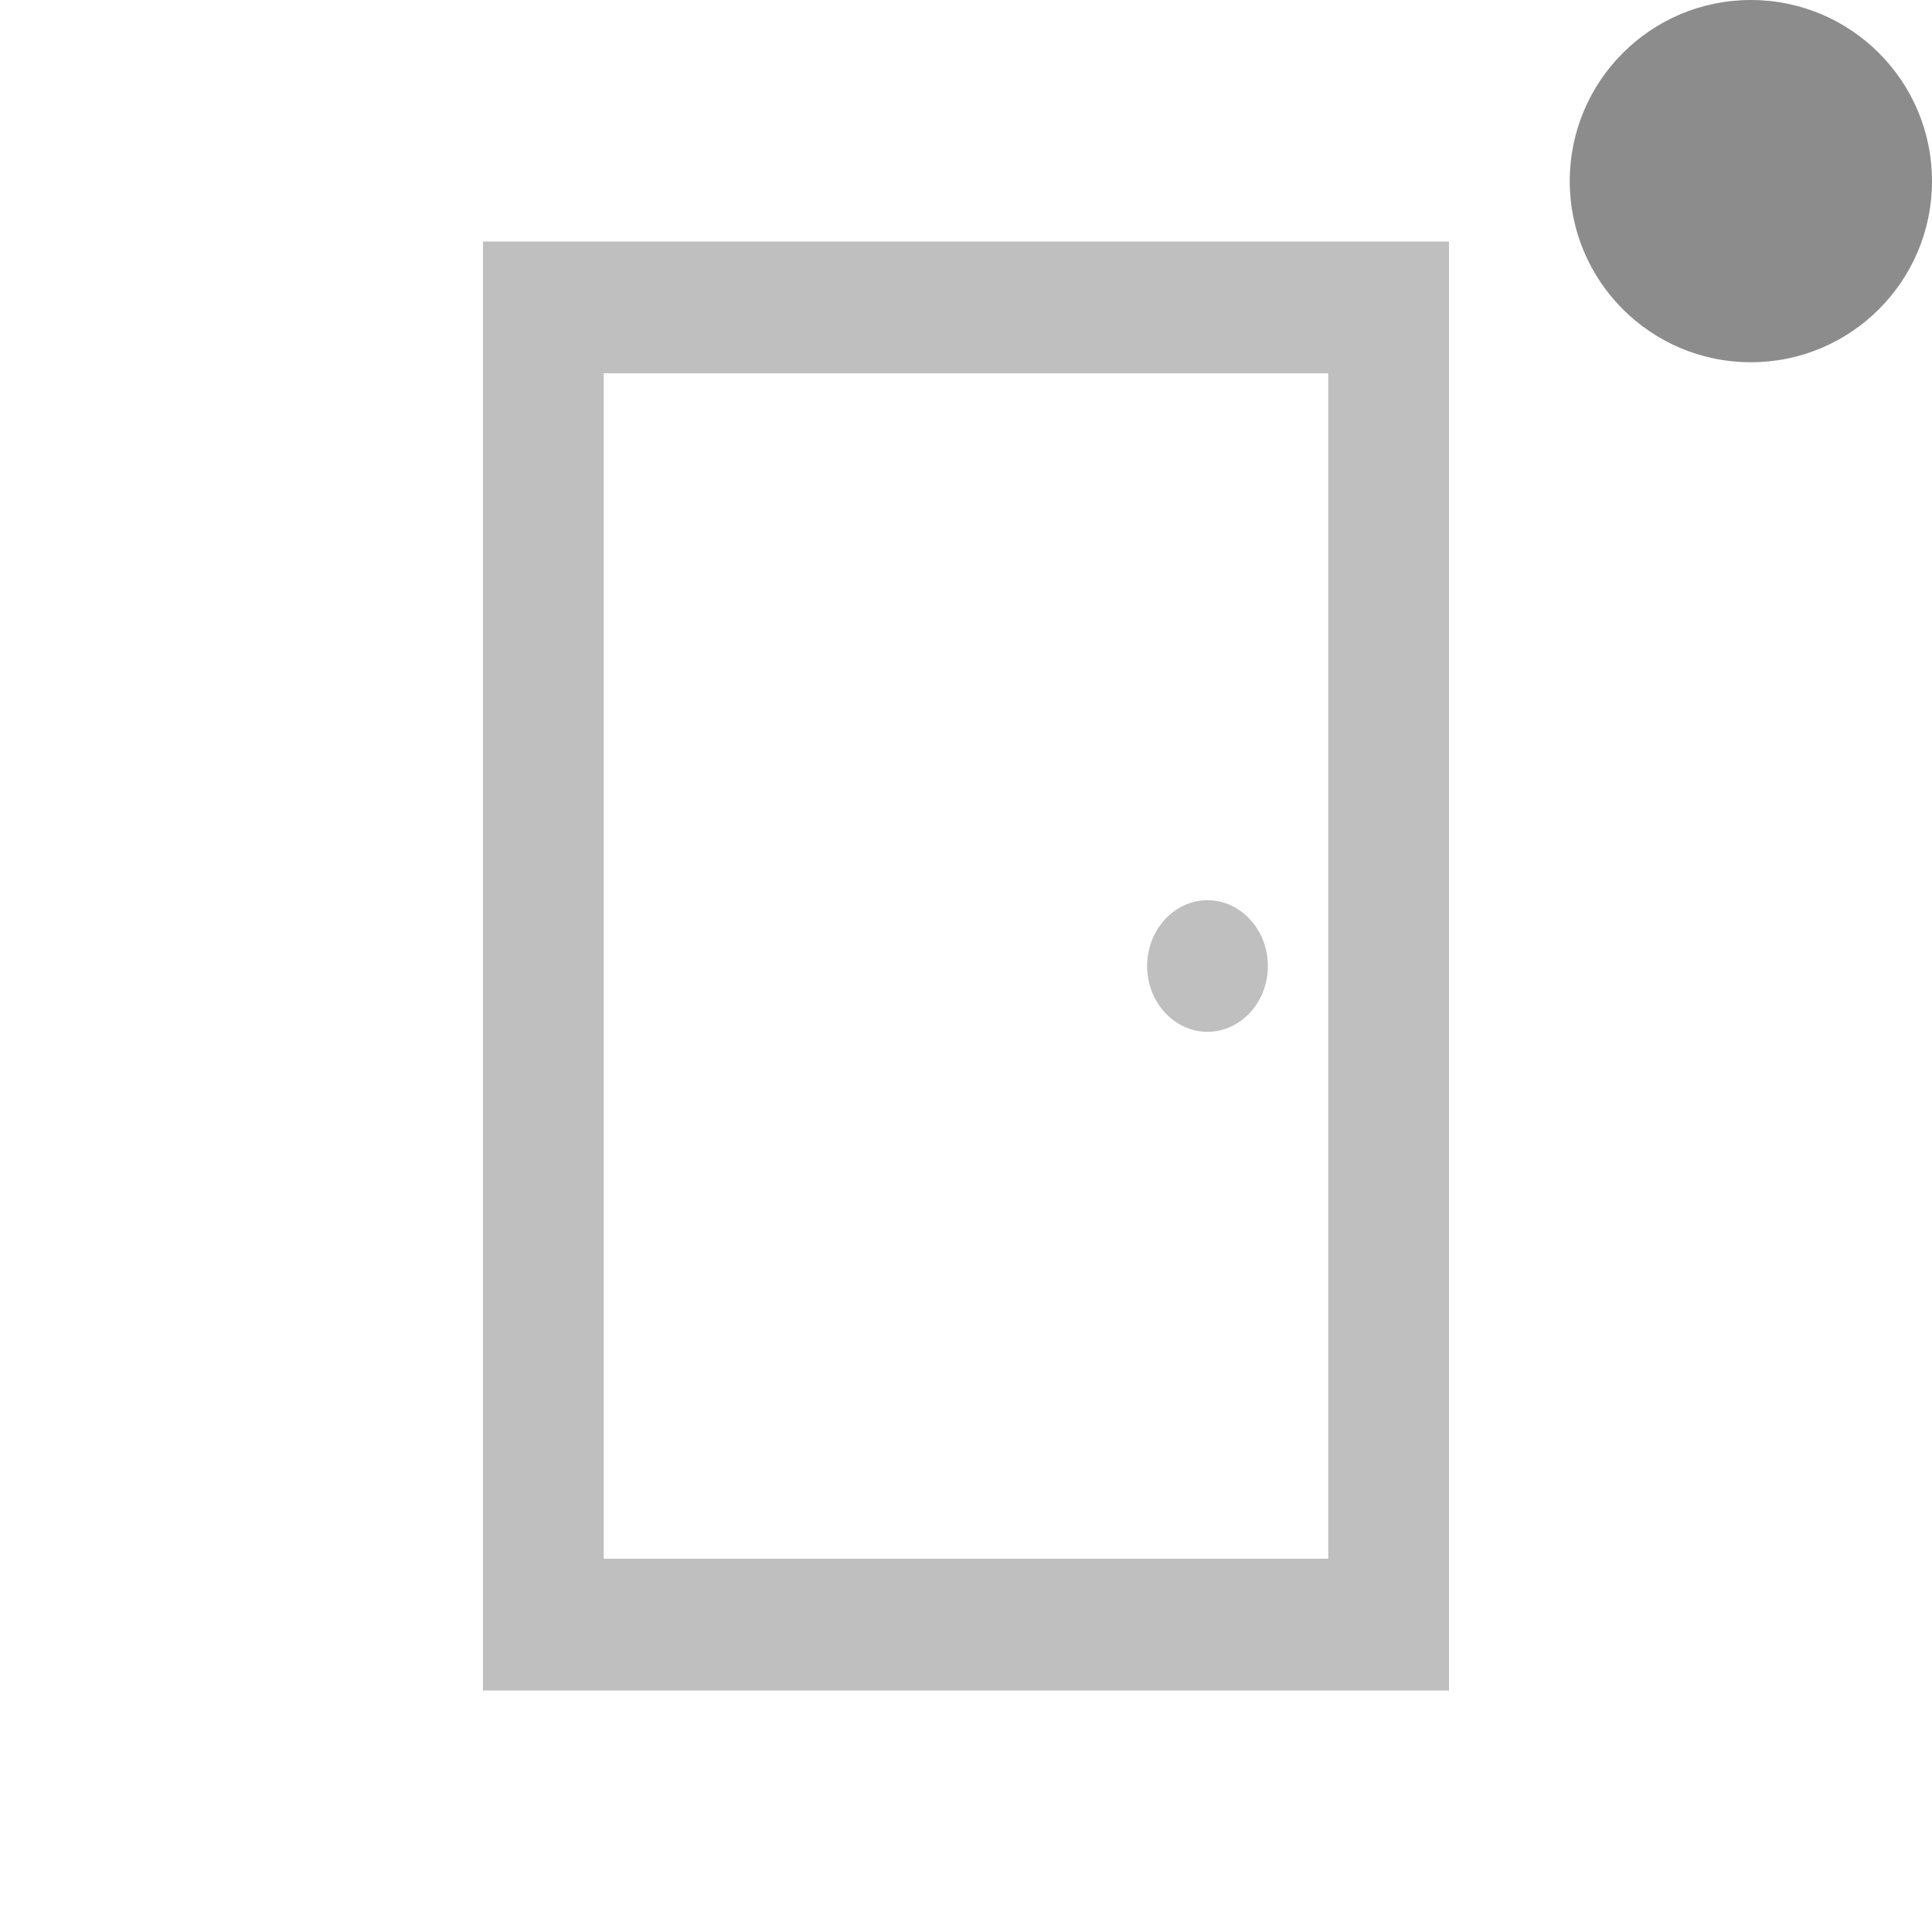 <?xml version="1.0" encoding="UTF-8"?>
<svg width="16px" height="16px" viewBox="0 0 16 16" version="1.1" xmlns="http://www.w3.org/2000/svg" xmlns:xlink="http://www.w3.org/1999/xlink">
    <!-- Generator: Sketch 60.1 (88133) - https://sketch.com -->
    <title>离线</title>
    <desc>Created with Sketch.</desc>
    <g id="页面-1" stroke="none" stroke-width="1" fill="none" fill-rule="evenodd">
        <g id="door-open-solid备份-2" fill="#000000">
            <rect id="矩形" fill-rule="nonzero" opacity="0" x="0" y="0" width="16" height="16"></rect>
            <circle id="椭圆形" fill-opacity="0.45" cx="14.5" cy="1.5" r="1.5"></circle>
            <g id="door-closed-solid" transform="translate(4, 2)" fill-opacity="0.25" fill-rule="nonzero">
                <path d="M0,0 L0,12 L8,12 L8,0 L0,0 Z M1,1.091 L7,1.091 L7,10.909 L1,10.909 L1,1.091 Z M6,5.455 C5.725,5.455 5.5,5.7 5.5,6 C5.5,6.3 5.725,6.545 6,6.545 C6.275,6.545 6.5,6.3 6.5,6 C6.5,5.7 6.275,5.455 6,5.455 Z" id="形状"></path>
            </g>
        </g>
    </g>
</svg>